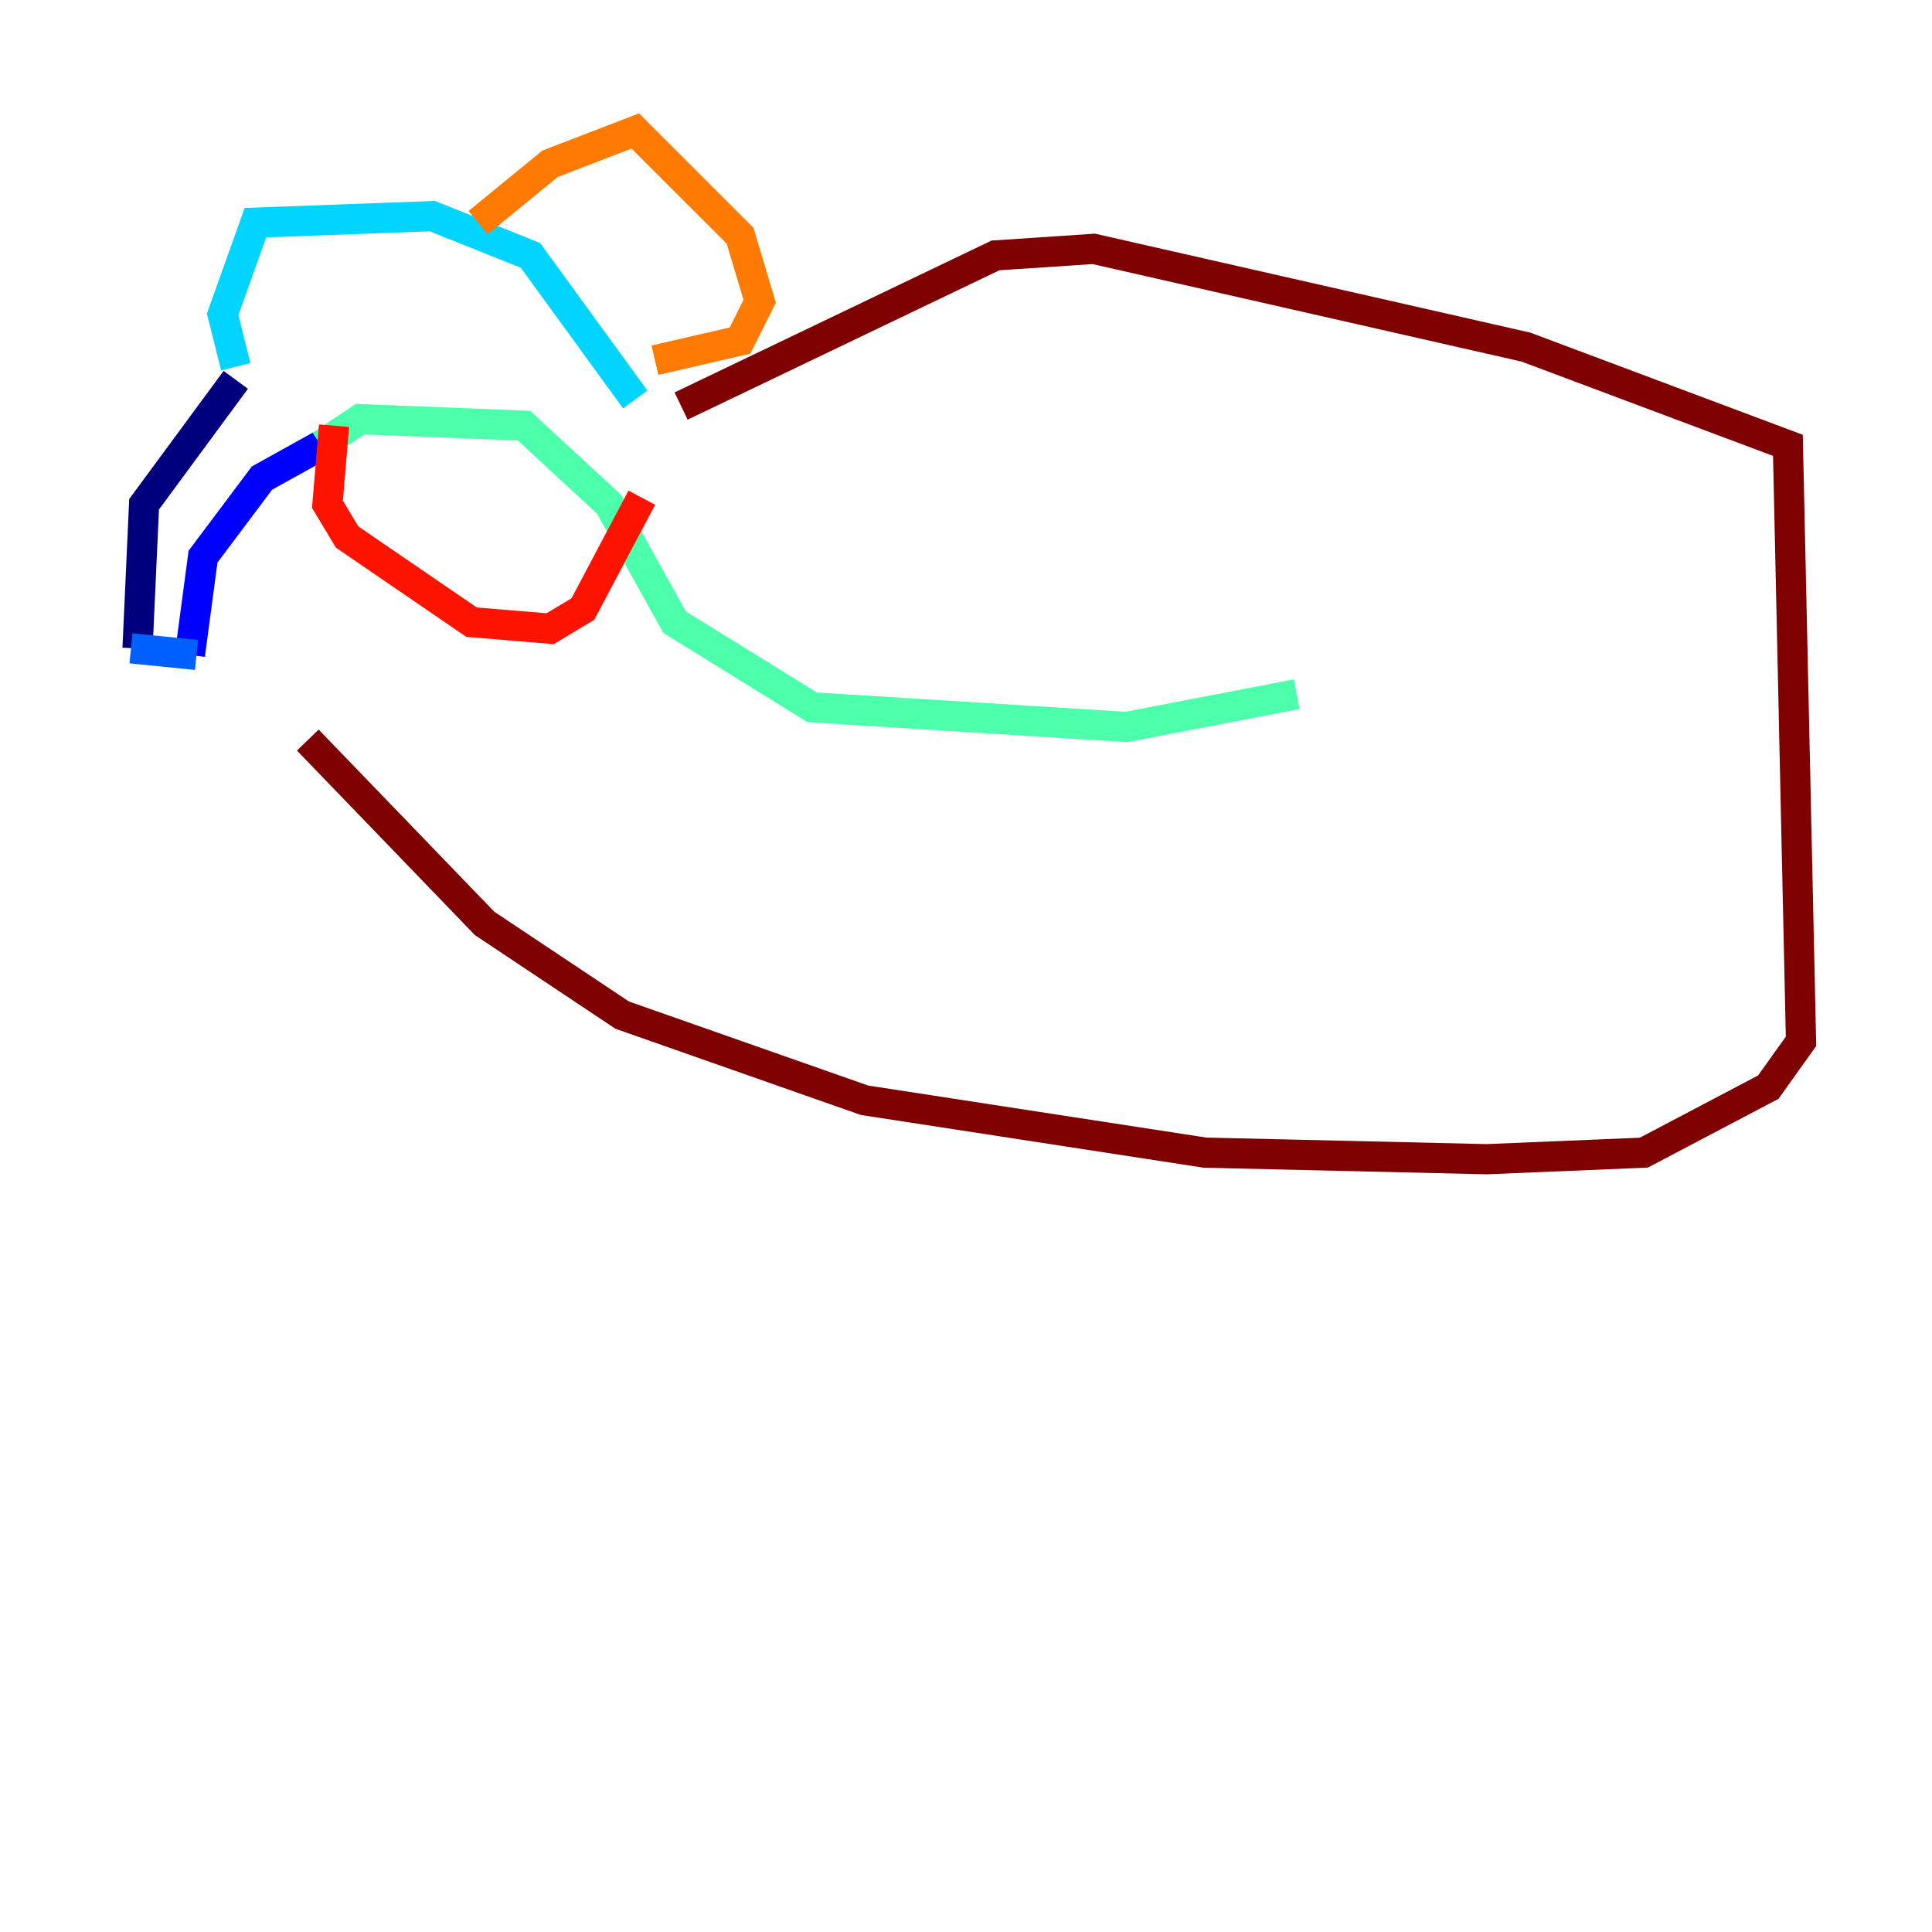 <?xml version="1.0" encoding="utf-8" ?>
<svg baseProfile="tiny" height="128" version="1.2" viewBox="0,0,128,128" width="128" xmlns="http://www.w3.org/2000/svg" xmlns:ev="http://www.w3.org/2001/xml-events" xmlns:xlink="http://www.w3.org/1999/xlink"><defs /><polyline fill="none" points="15.62,25.166 9.546,33.41 9.112,42.956" stroke="#00007f" stroke-width="2" /><polyline fill="none" points="12.583,43.39 13.451,36.881 17.356,31.675 21.261,29.505" stroke="#0000fe" stroke-width="2" /><polyline fill="none" points="8.678,42.956 13.017,43.39" stroke="#0060ff" stroke-width="2" /><polyline fill="none" points="15.62,24.298 14.752,20.827 16.922,14.752 28.637,14.319 35.146,16.922 42.088,26.468" stroke="#00d4ff" stroke-width="2" /><polyline fill="none" points="21.261,29.505 23.864,27.77 34.712,28.203 40.352,33.41 44.691,41.22 53.803,46.861 74.63,48.163 85.912,45.993" stroke="#4cffaa" stroke-width="2" /><polyline fill="none" points="20.827,19.091 20.827,19.091" stroke="#aaff4c" stroke-width="2" /><polyline fill="none" points="20.827,19.091 20.827,19.091" stroke="#ffe500" stroke-width="2" /><polyline fill="none" points="31.675,14.752 36.447,10.848 42.088,8.678 49.031,15.62 50.332,19.959 49.031,22.563 43.39,23.864" stroke="#ff7a00" stroke-width="2" /><polyline fill="none" points="22.129,28.203 21.695,33.41 22.997,35.58 31.241,41.22 36.447,41.654 38.617,40.352 42.522,32.976" stroke="#fe1200" stroke-width="2" /><polyline fill="none" points="45.125,26.902 65.953,16.922 72.461,16.488 101.098,22.997 118.454,29.505 119.322,68.99 117.153,72.027 108.909,76.366 98.495,76.8 79.837,76.366 57.275,72.895 41.22,67.254 32.108,61.18 20.393,49.031" stroke="#7f0000" stroke-width="2" /></svg>